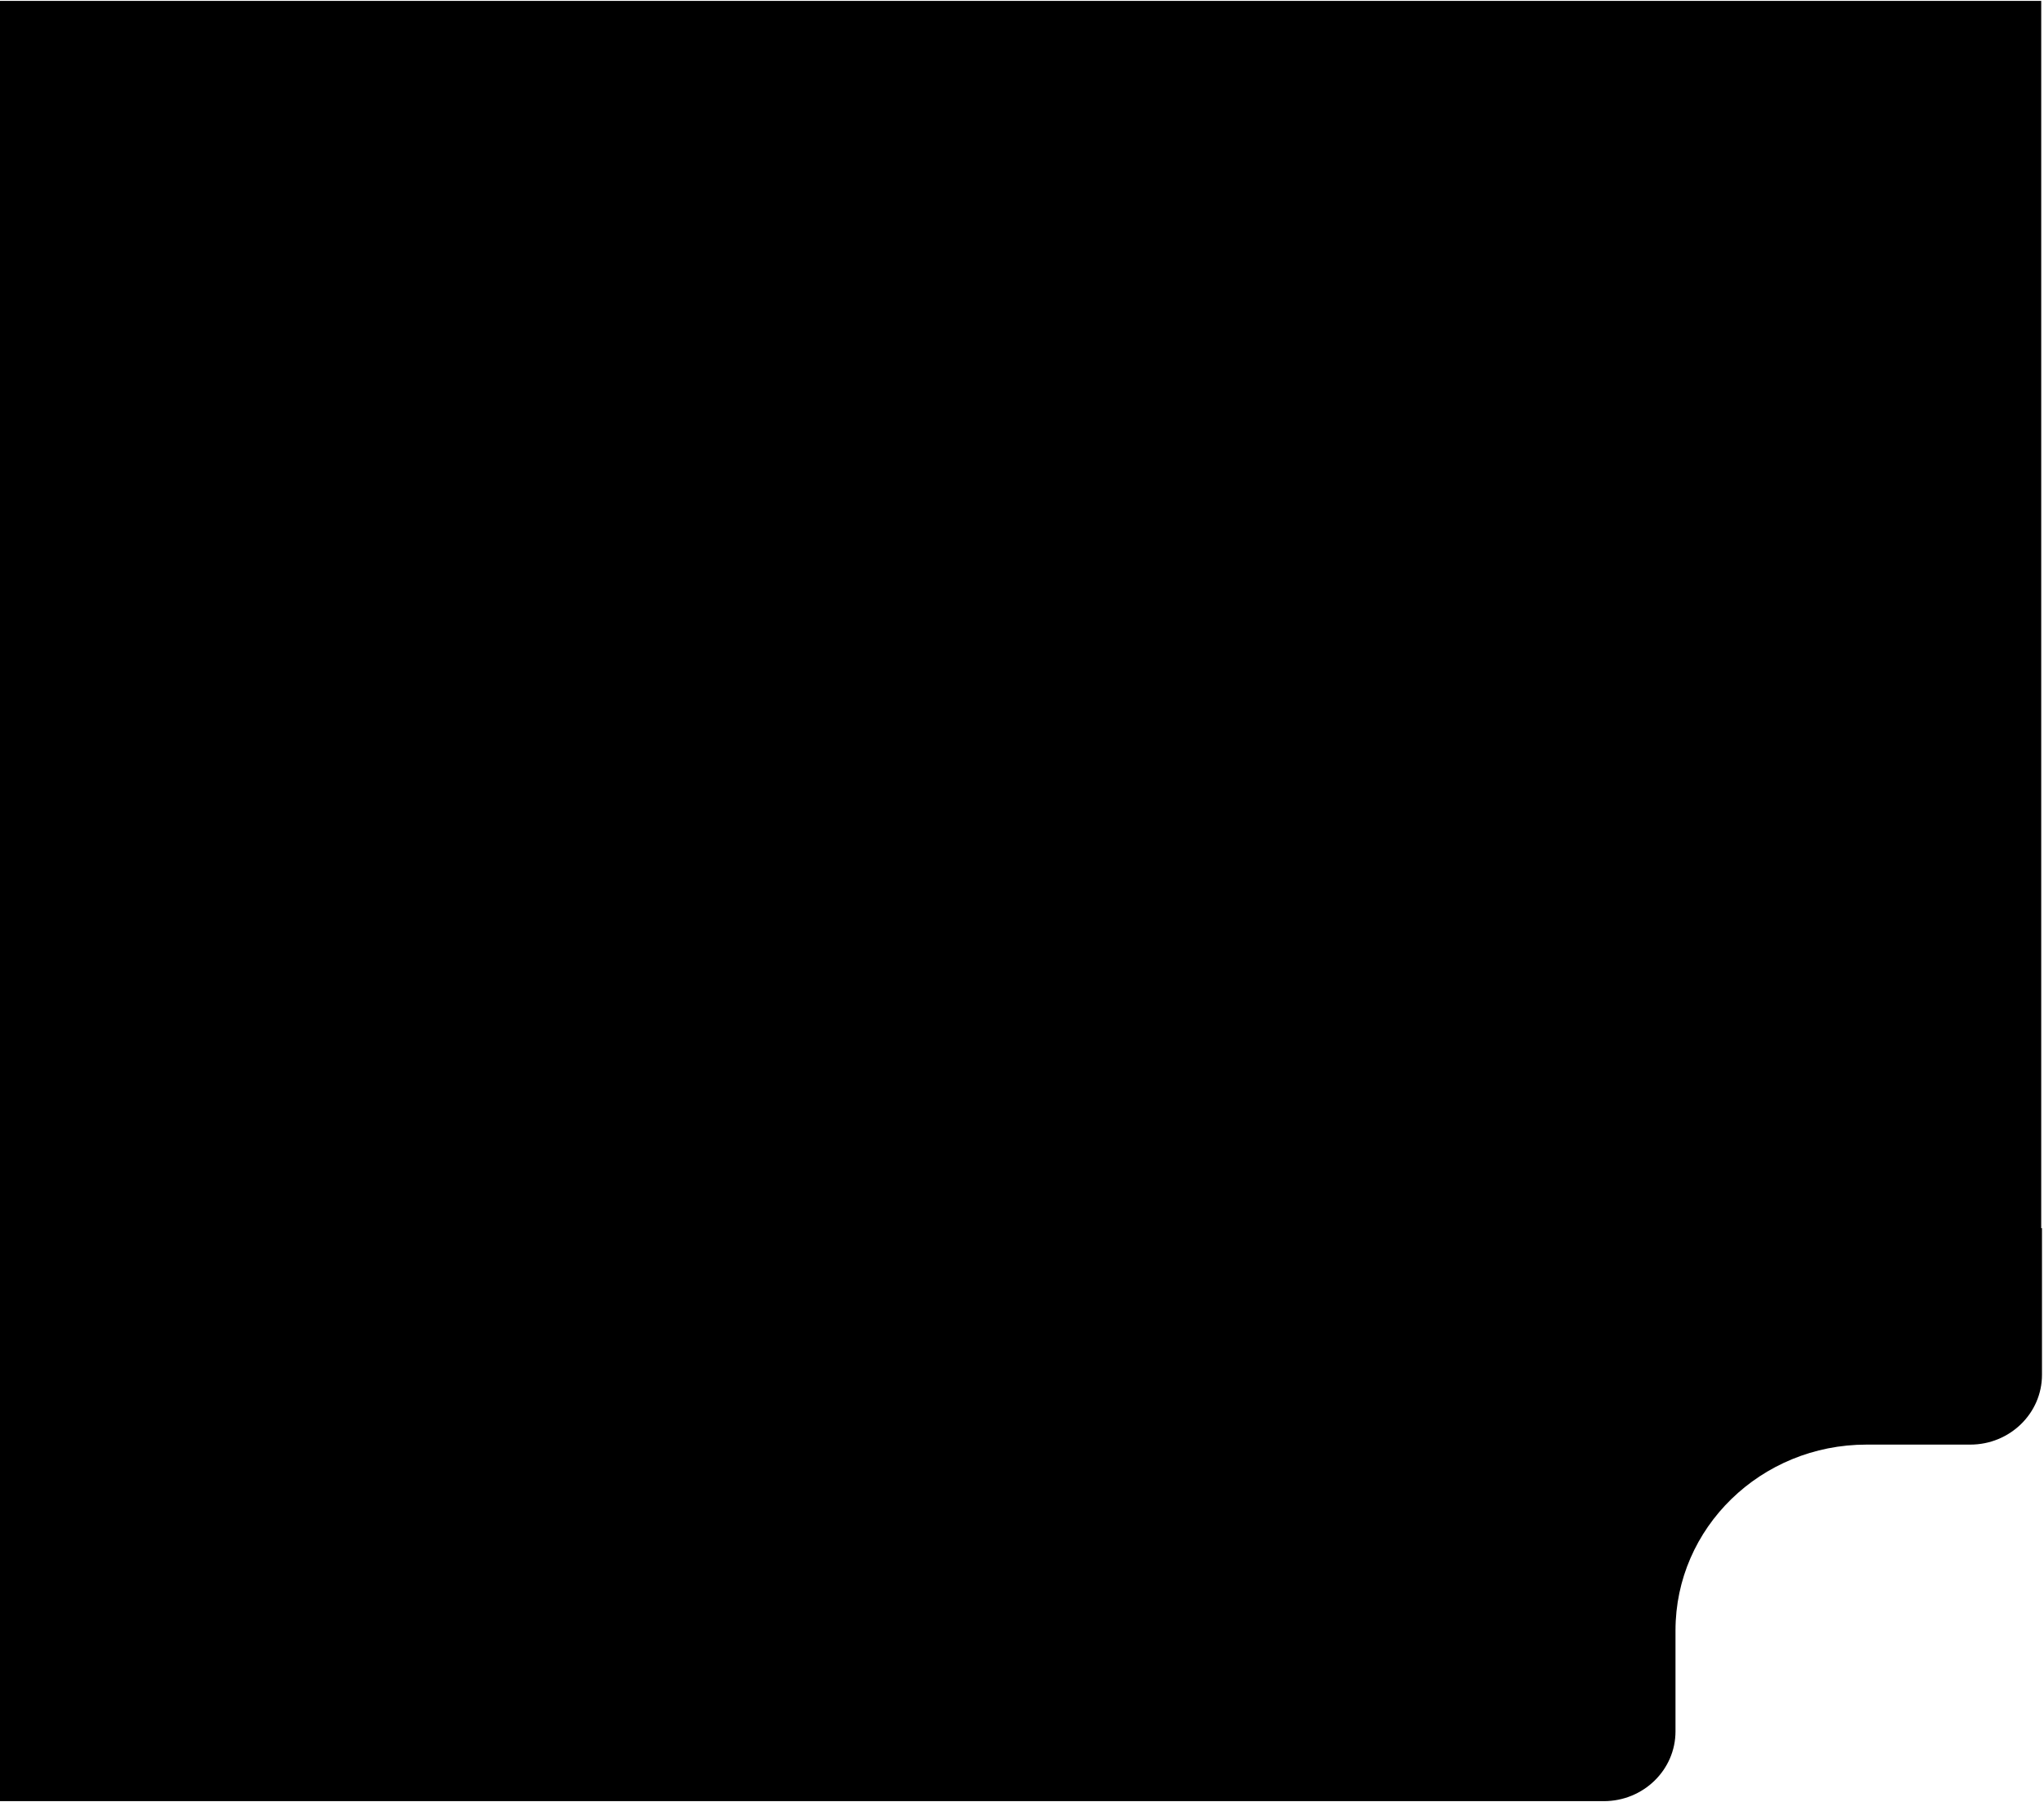 <svg width="321" height="283" viewBox="0 0 321 283" fill="none" xmlns="http://www.w3.org/2000/svg">
<path d="M320.563 0.14H0V203.112H320.563V0.14Z" fill="black"/>
<path d="M320.683 192.872V215.909C320.683 221.959 315.637 226.867 309.418 226.867H293.116C276.553 226.867 263.128 239.927 263.128 256.042V271.902C263.128 277.952 258.09 282.86 251.864 282.86H0V192.872H320.683Z" fill="black"/>
</svg>
